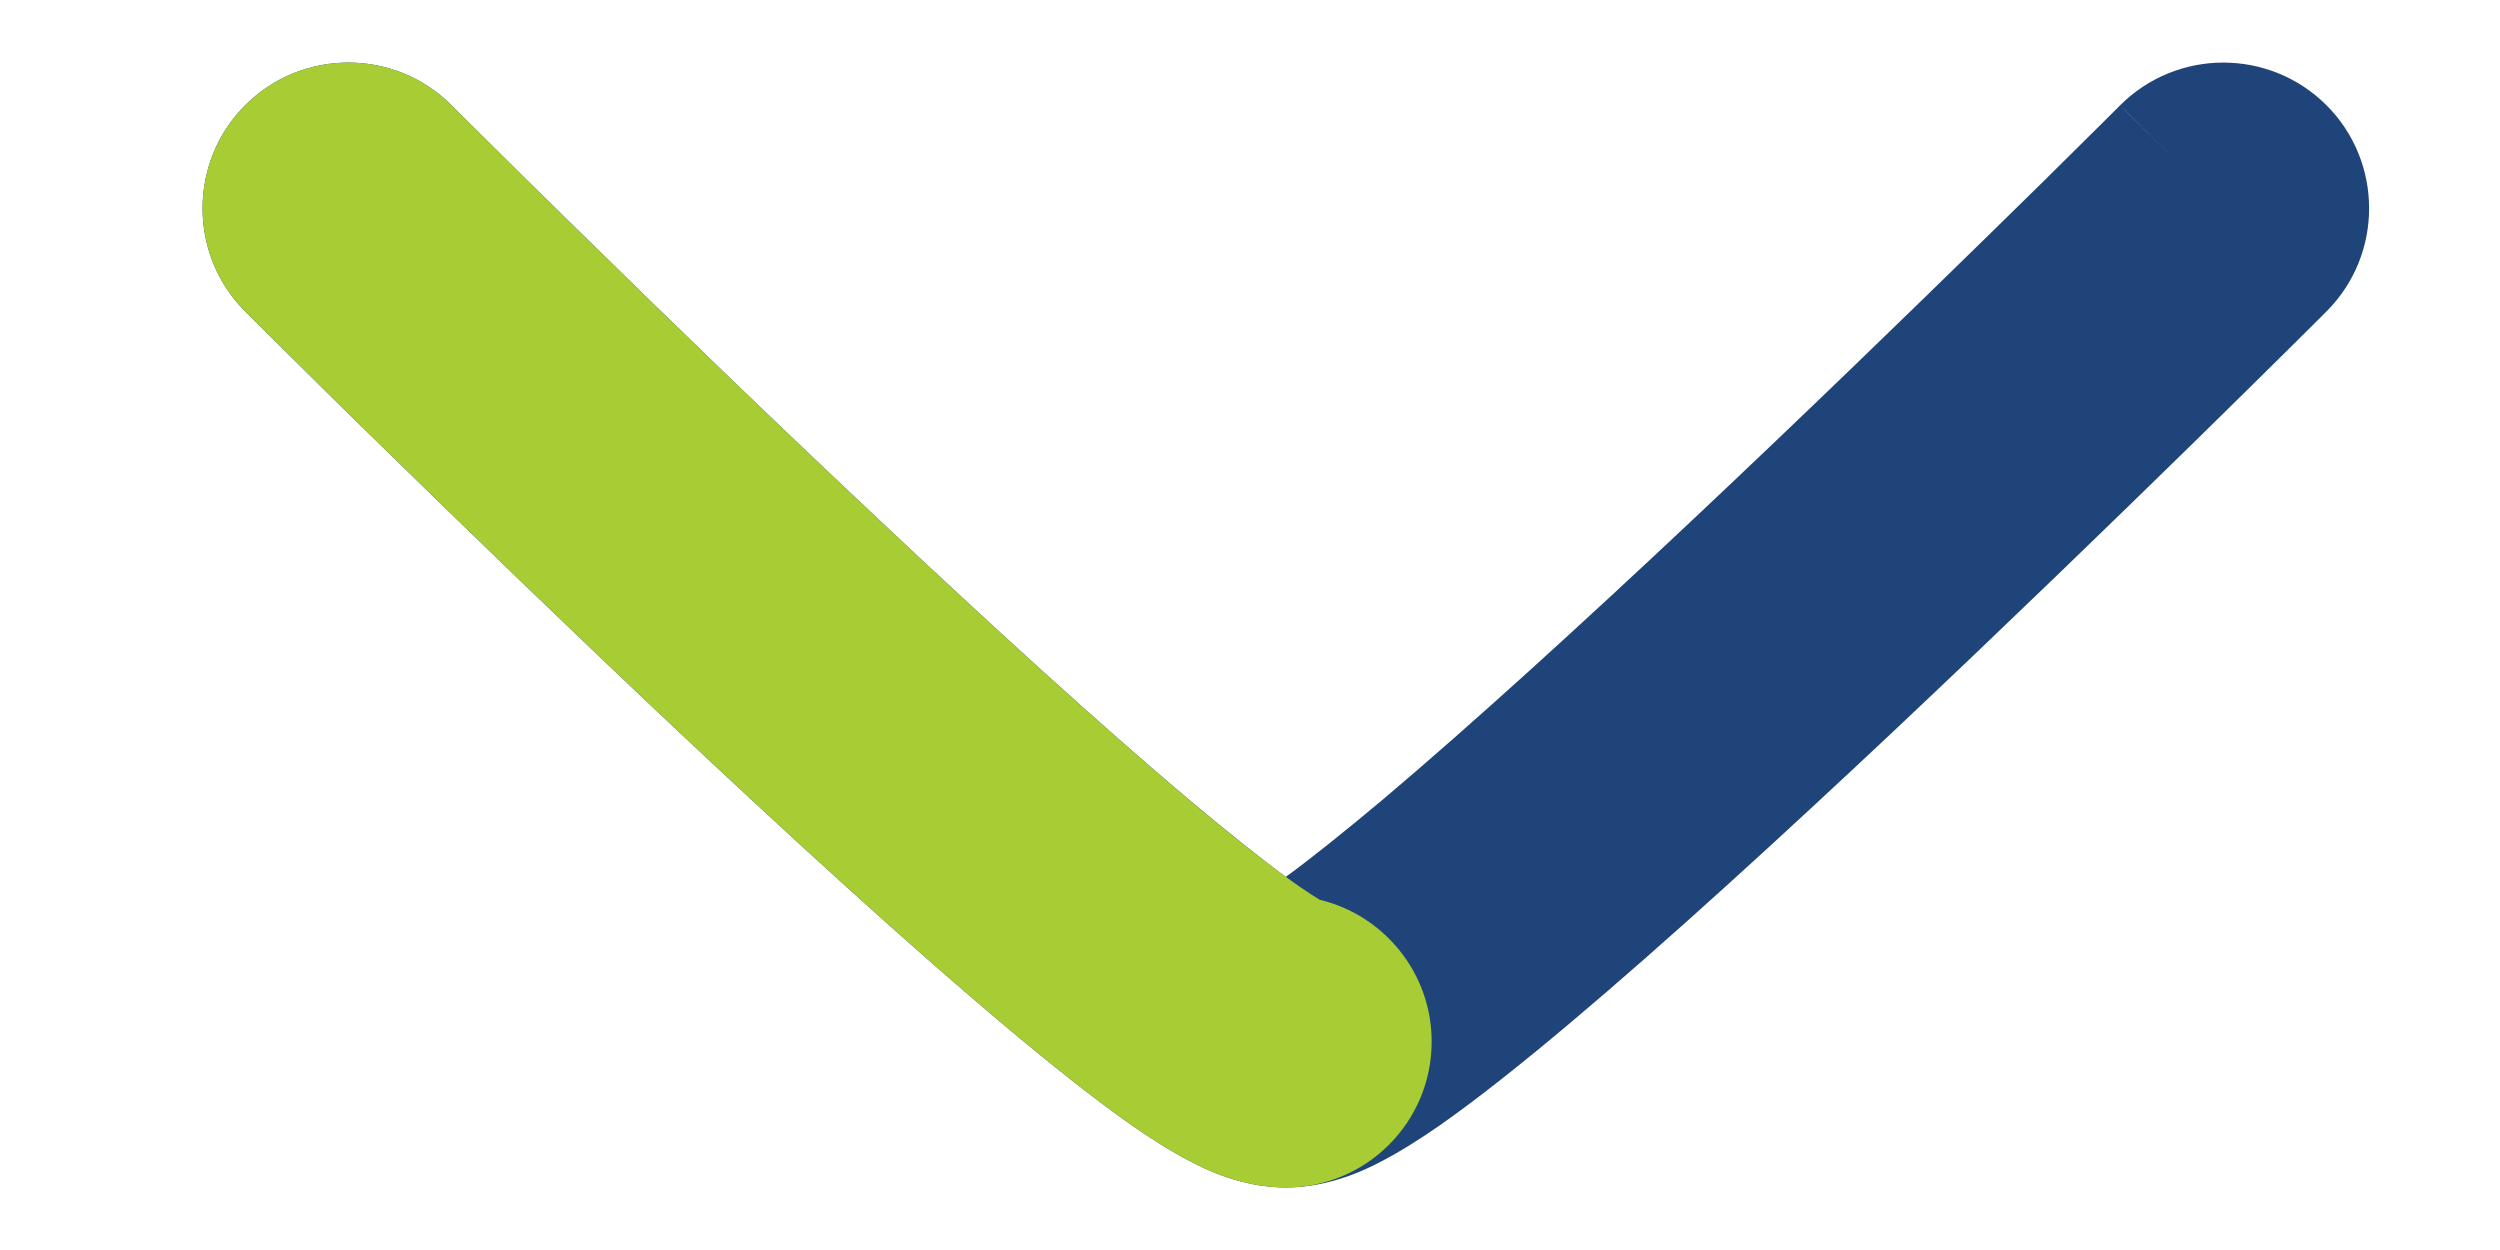 <svg width="12" height="6" viewBox="0 0 12 6" fill="none" xmlns="http://www.w3.org/2000/svg">
<g id="Arrow - Down 1">
<path id="Vector 59 (Stroke)" fill-rule="evenodd" clip-rule="evenodd" d="M11.167 0.505C11.44 0.778 11.44 1.222 11.167 1.495L10.733 1.062C11.167 1.495 11.167 1.495 11.167 1.495L11.121 1.541L10.992 1.669C10.881 1.779 10.721 1.937 10.529 2.125C10.144 2.502 9.625 3.005 9.089 3.51C8.555 4.012 7.997 4.523 7.537 4.91C7.308 5.103 7.092 5.275 6.909 5.403C6.818 5.466 6.721 5.528 6.626 5.577C6.561 5.611 6.385 5.7 6.172 5.7C5.959 5.7 5.783 5.611 5.718 5.577C5.623 5.528 5.526 5.466 5.435 5.403C5.252 5.275 5.036 5.103 4.807 4.91C4.347 4.523 3.789 4.012 3.255 3.51C2.719 3.005 2.2 2.502 1.815 2.125C1.622 1.937 1.463 1.779 1.352 1.669L1.223 1.541L1.178 1.496L1.177 1.495C1.177 1.495 1.177 1.495 1.672 1C2.167 0.505 2.167 0.505 2.167 0.505L2.211 0.549L2.338 0.675C2.447 0.783 2.604 0.939 2.795 1.125C3.175 1.498 3.687 1.995 4.214 2.49C4.743 2.988 5.278 3.477 5.709 3.84C5.893 3.994 6.049 4.119 6.172 4.209C6.295 4.119 6.451 3.994 6.635 3.84C7.065 3.477 7.601 2.988 8.13 2.49C8.656 1.995 9.168 1.498 9.549 1.125C9.74 0.939 9.897 0.783 10.006 0.675L10.133 0.549L10.176 0.506C10.176 0.506 10.177 0.505 10.447 0.775L10.176 0.506C10.45 0.232 10.893 0.232 11.167 0.505ZM5.984 4.333C5.966 4.34 5.965 4.343 5.984 4.333C5.984 4.333 5.984 4.333 5.984 4.333ZM1.177 0.505C1.45 0.232 1.894 0.232 2.167 0.505L1.672 1L1.177 1.495C0.904 1.222 0.904 0.778 1.177 0.505Z" fill="#1F447A"/>
<path id="Vector 58 (Stroke)" fill-rule="evenodd" clip-rule="evenodd" d="M6.872 5C6.872 5.387 6.558 5.7 6.172 5.7C5.959 5.7 5.783 5.611 5.718 5.577C5.623 5.528 5.526 5.466 5.435 5.403C5.252 5.275 5.036 5.103 4.807 4.91C4.347 4.523 3.789 4.012 3.255 3.51C2.719 3.005 2.2 2.502 1.815 2.125C1.622 1.937 1.463 1.779 1.352 1.669L1.223 1.541L1.177 1.495C1.177 1.495 1.177 1.495 1.672 1C2.167 0.505 2.167 0.505 2.167 0.505L2.211 0.549L2.338 0.675C2.447 0.783 2.604 0.939 2.795 1.125C3.175 1.498 3.687 1.995 4.214 2.49C4.743 2.988 5.278 3.477 5.709 3.84C5.925 4.022 6.104 4.162 6.235 4.254C6.28 4.285 6.313 4.306 6.335 4.319C6.643 4.393 6.872 4.67 6.872 5ZM1.177 0.505C1.45 0.232 1.894 0.232 2.167 0.505L1.672 1L1.177 1.495C0.904 1.222 0.904 0.778 1.177 0.505Z" fill="#A8CC33"/>
</g>
</svg>
